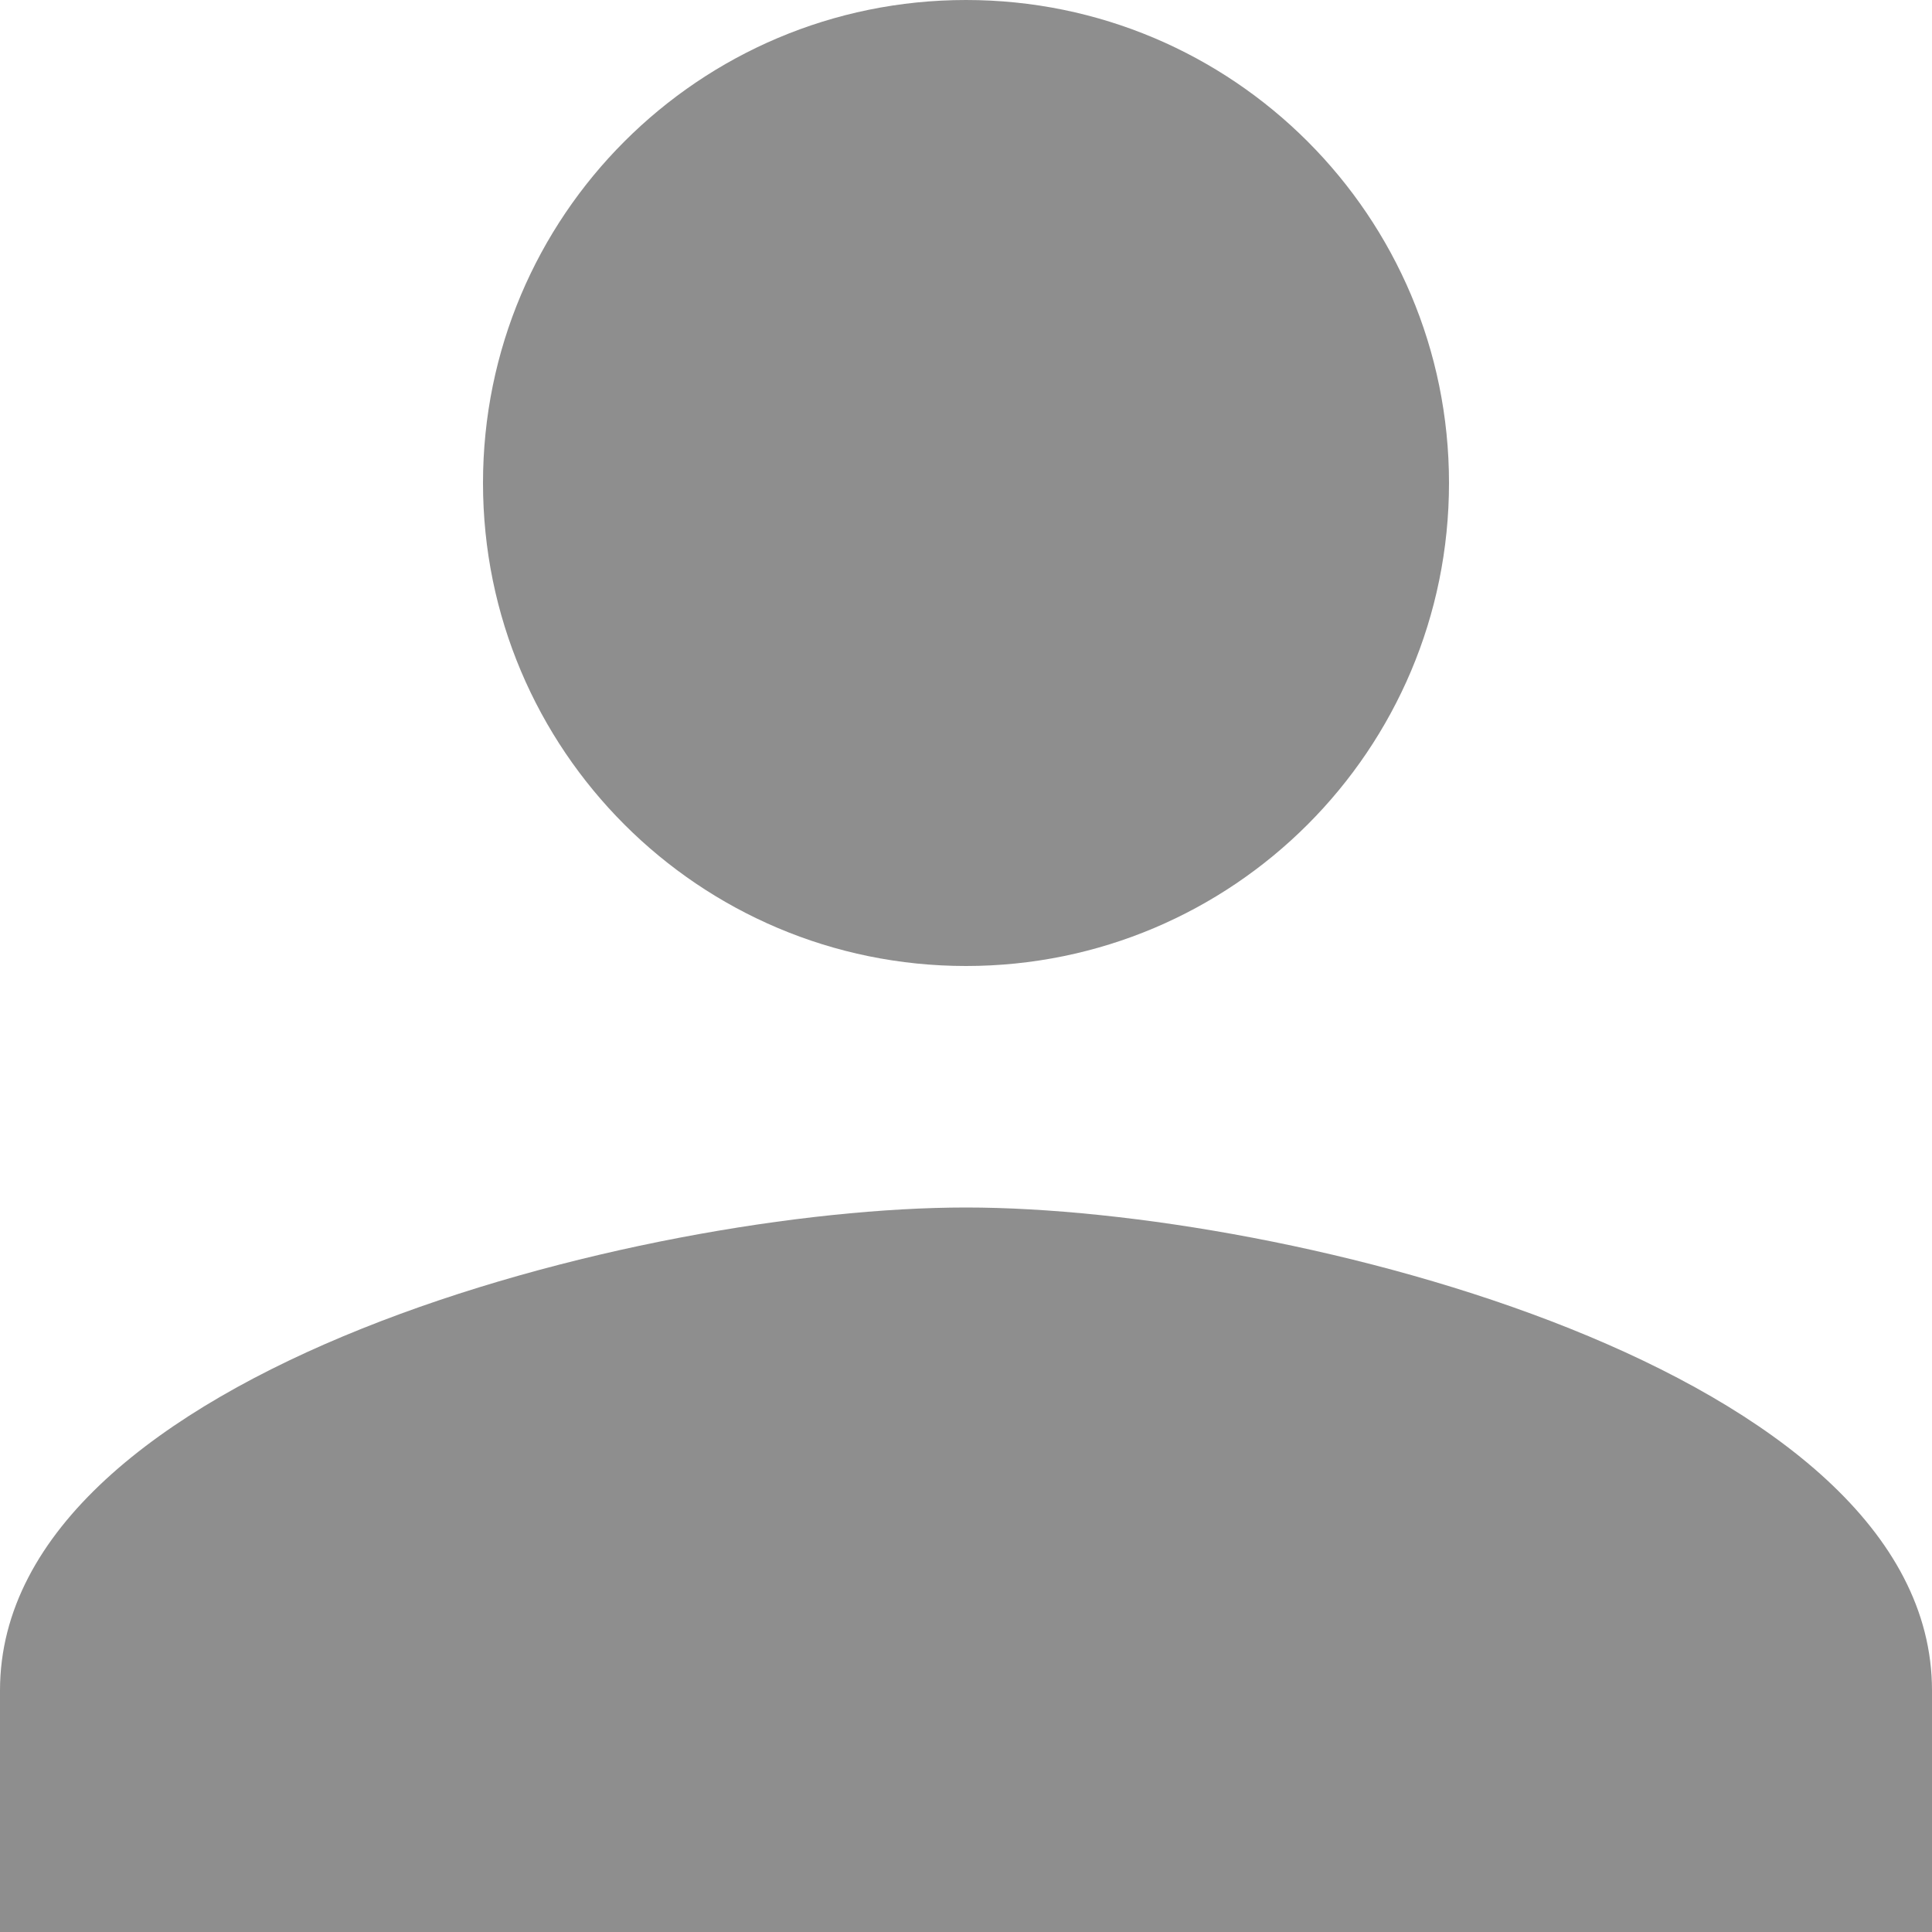 <svg width="16" height="16" viewBox="0 0 16 16" fill="none" xmlns="http://www.w3.org/2000/svg">
<path d="M8 8C10.21 8 12 6.21 12 4C12 1.79 10.21 0 8 0C5.79 0 4 1.79 4 4C4 6.21 5.79 8 8 8ZM8 10C5.33 10 -1.33514e-05 11.34 -1.33514e-05 14V16H16V14C16 11.34 10.67 10 8 10Z" fill="#8E8E8E"/>
</svg>
